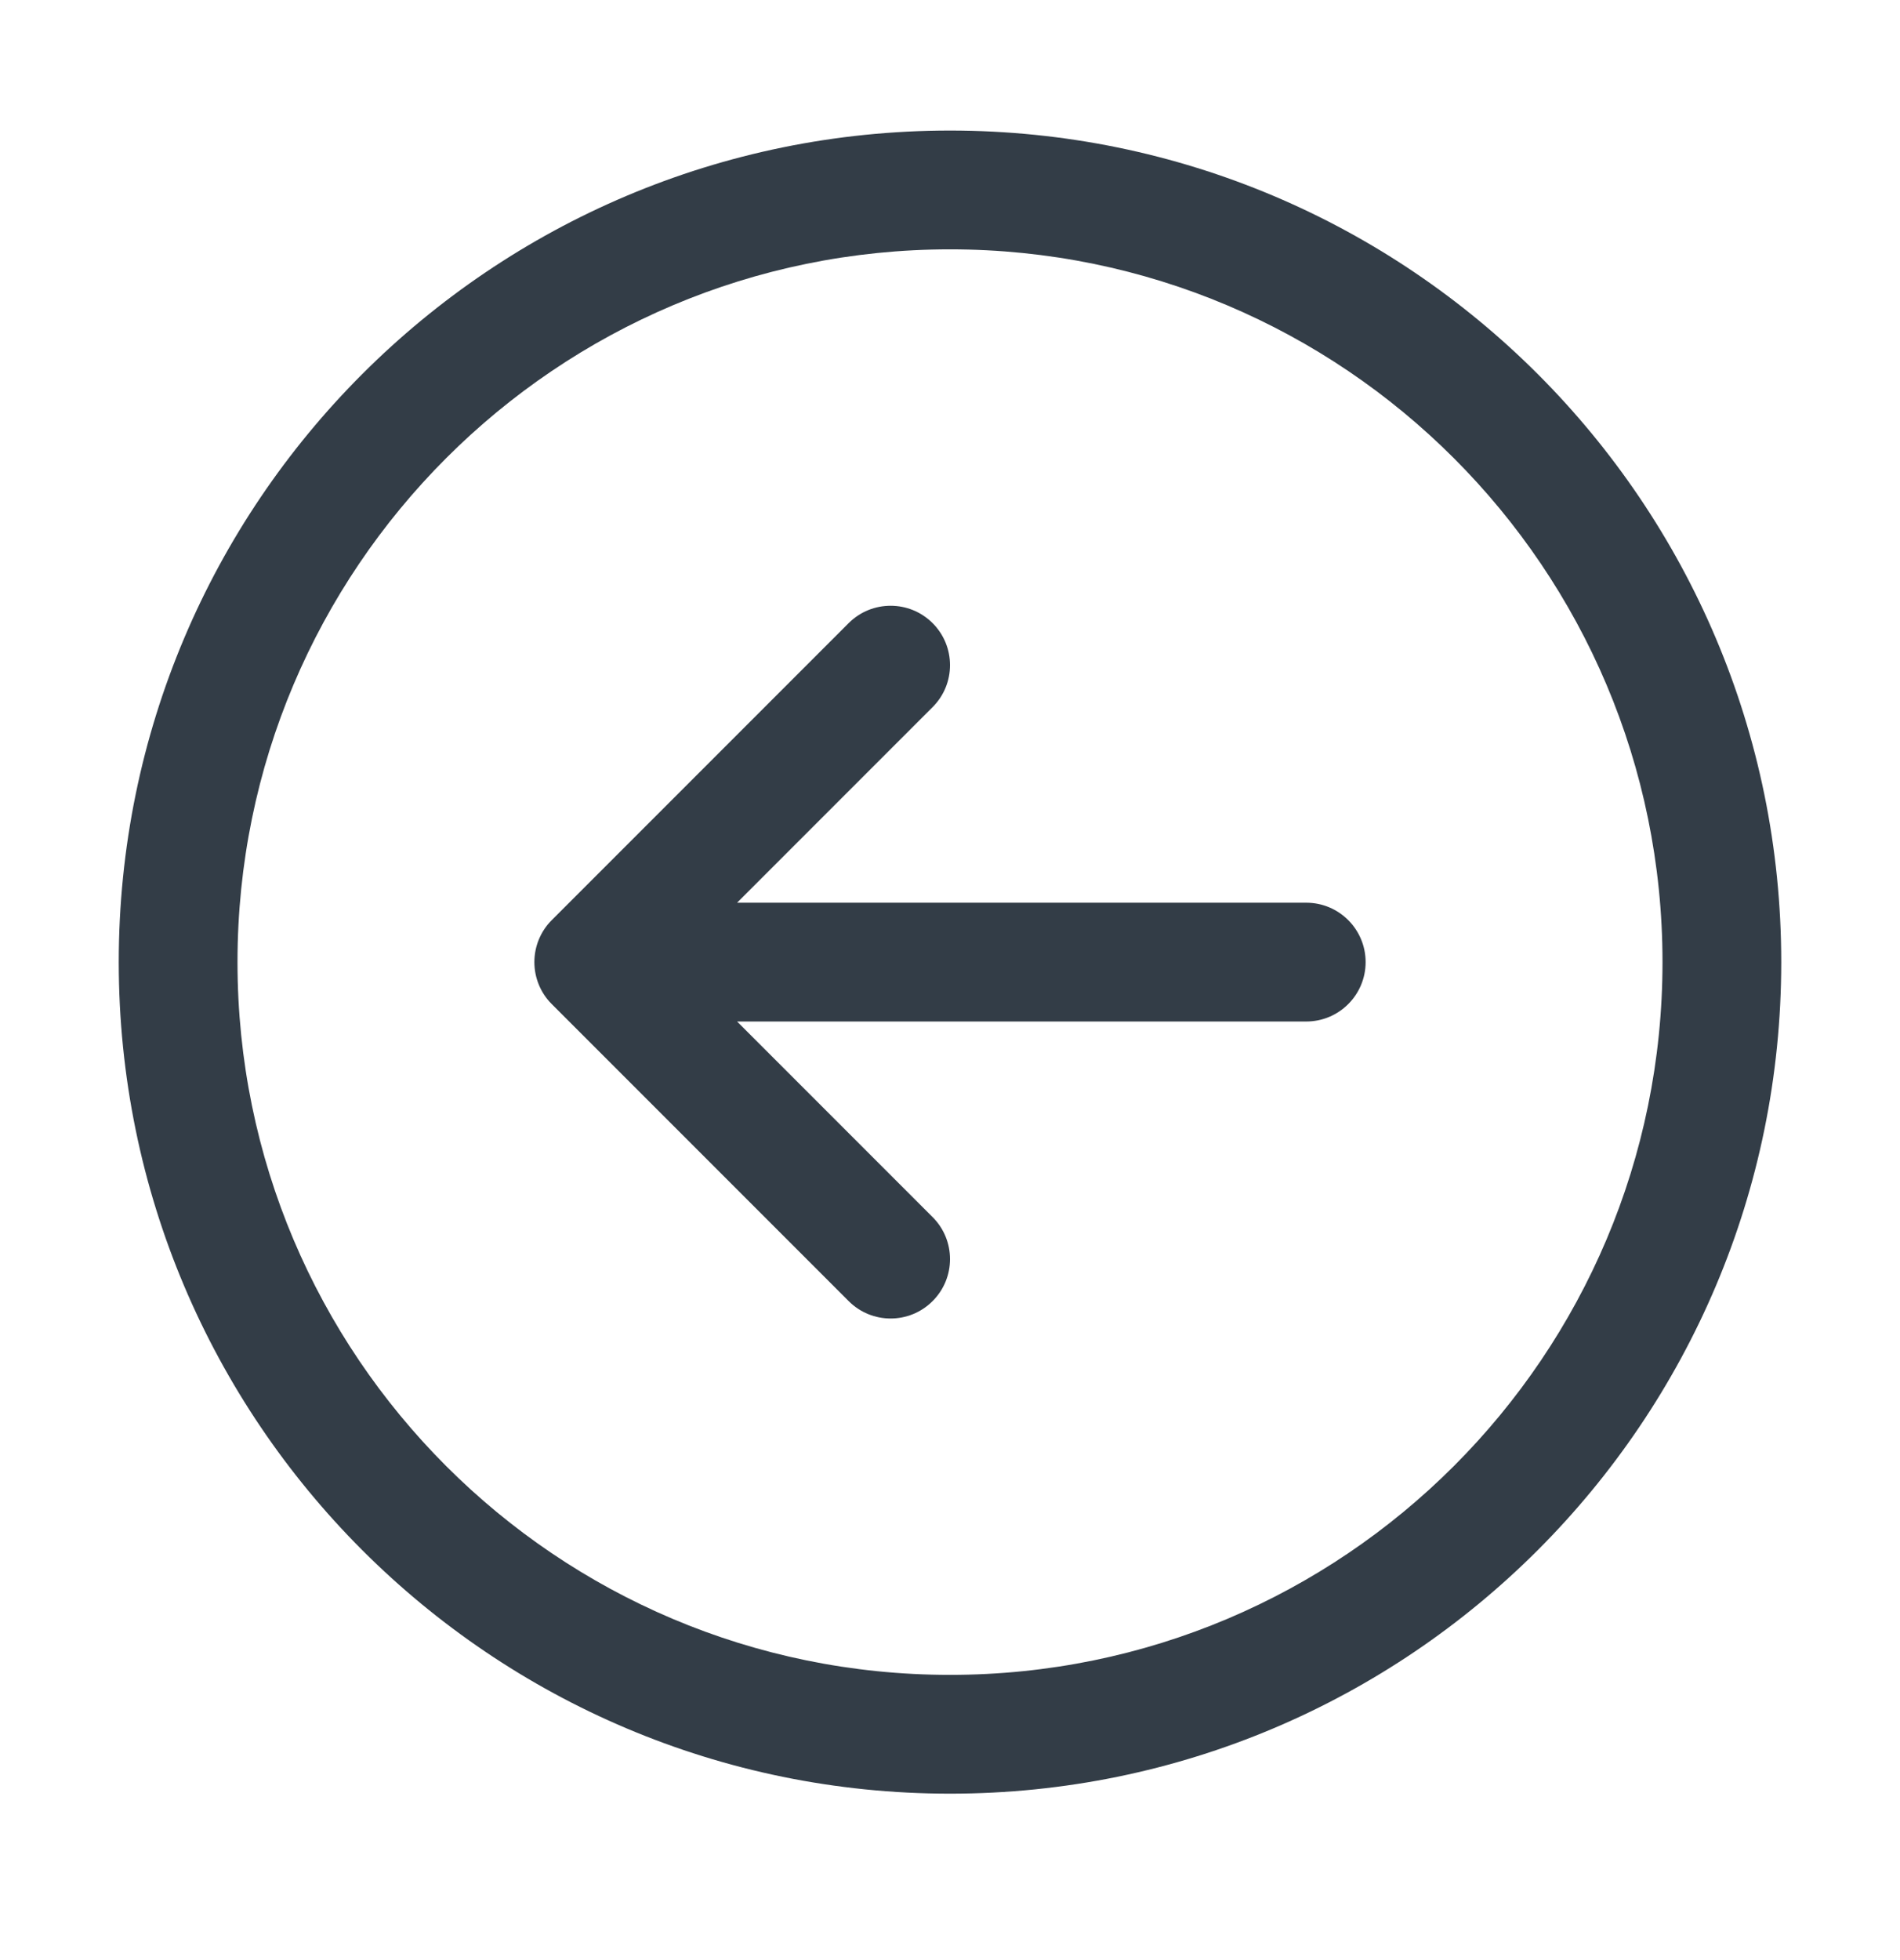 <svg xmlns="http://www.w3.org/2000/svg" width="32" height="33" viewBox="0 0 32 33" fill="none">
  <path fill-rule="evenodd" clip-rule="evenodd" d="M16 2.198C8.268 2.198 2 8.466 2 16.198C2 23.93 8.268 30.198 16 30.198C23.732 30.198 30 23.93 30 16.198C30 8.466 23.732 2.198 16 2.198ZM16 4.198C9.373 4.198 4 9.571 4 16.198C4 22.826 9.373 28.198 16 28.198C22.627 28.198 28 22.826 28 16.198C28 9.571 22.627 4.198 16 4.198Z" fill="#333D47"/>
  <path d="M15.707 11.905C16.098 11.515 16.098 10.882 15.707 10.491C15.317 10.101 14.683 10.101 14.293 10.491L9.293 15.491C9.105 15.678 9 15.933 9 16.198C9 16.463 9.105 16.718 9.293 16.905L14.293 21.905C14.683 22.296 15.317 22.296 15.707 21.905C16.098 21.515 16.098 20.881 15.707 20.491L12.414 17.198L22 17.198C22.552 17.198 23 16.75 23 16.198C23 15.646 22.552 15.198 22 15.198L12.414 15.198L15.707 11.905Z" fill="#333D47"/>
</svg>